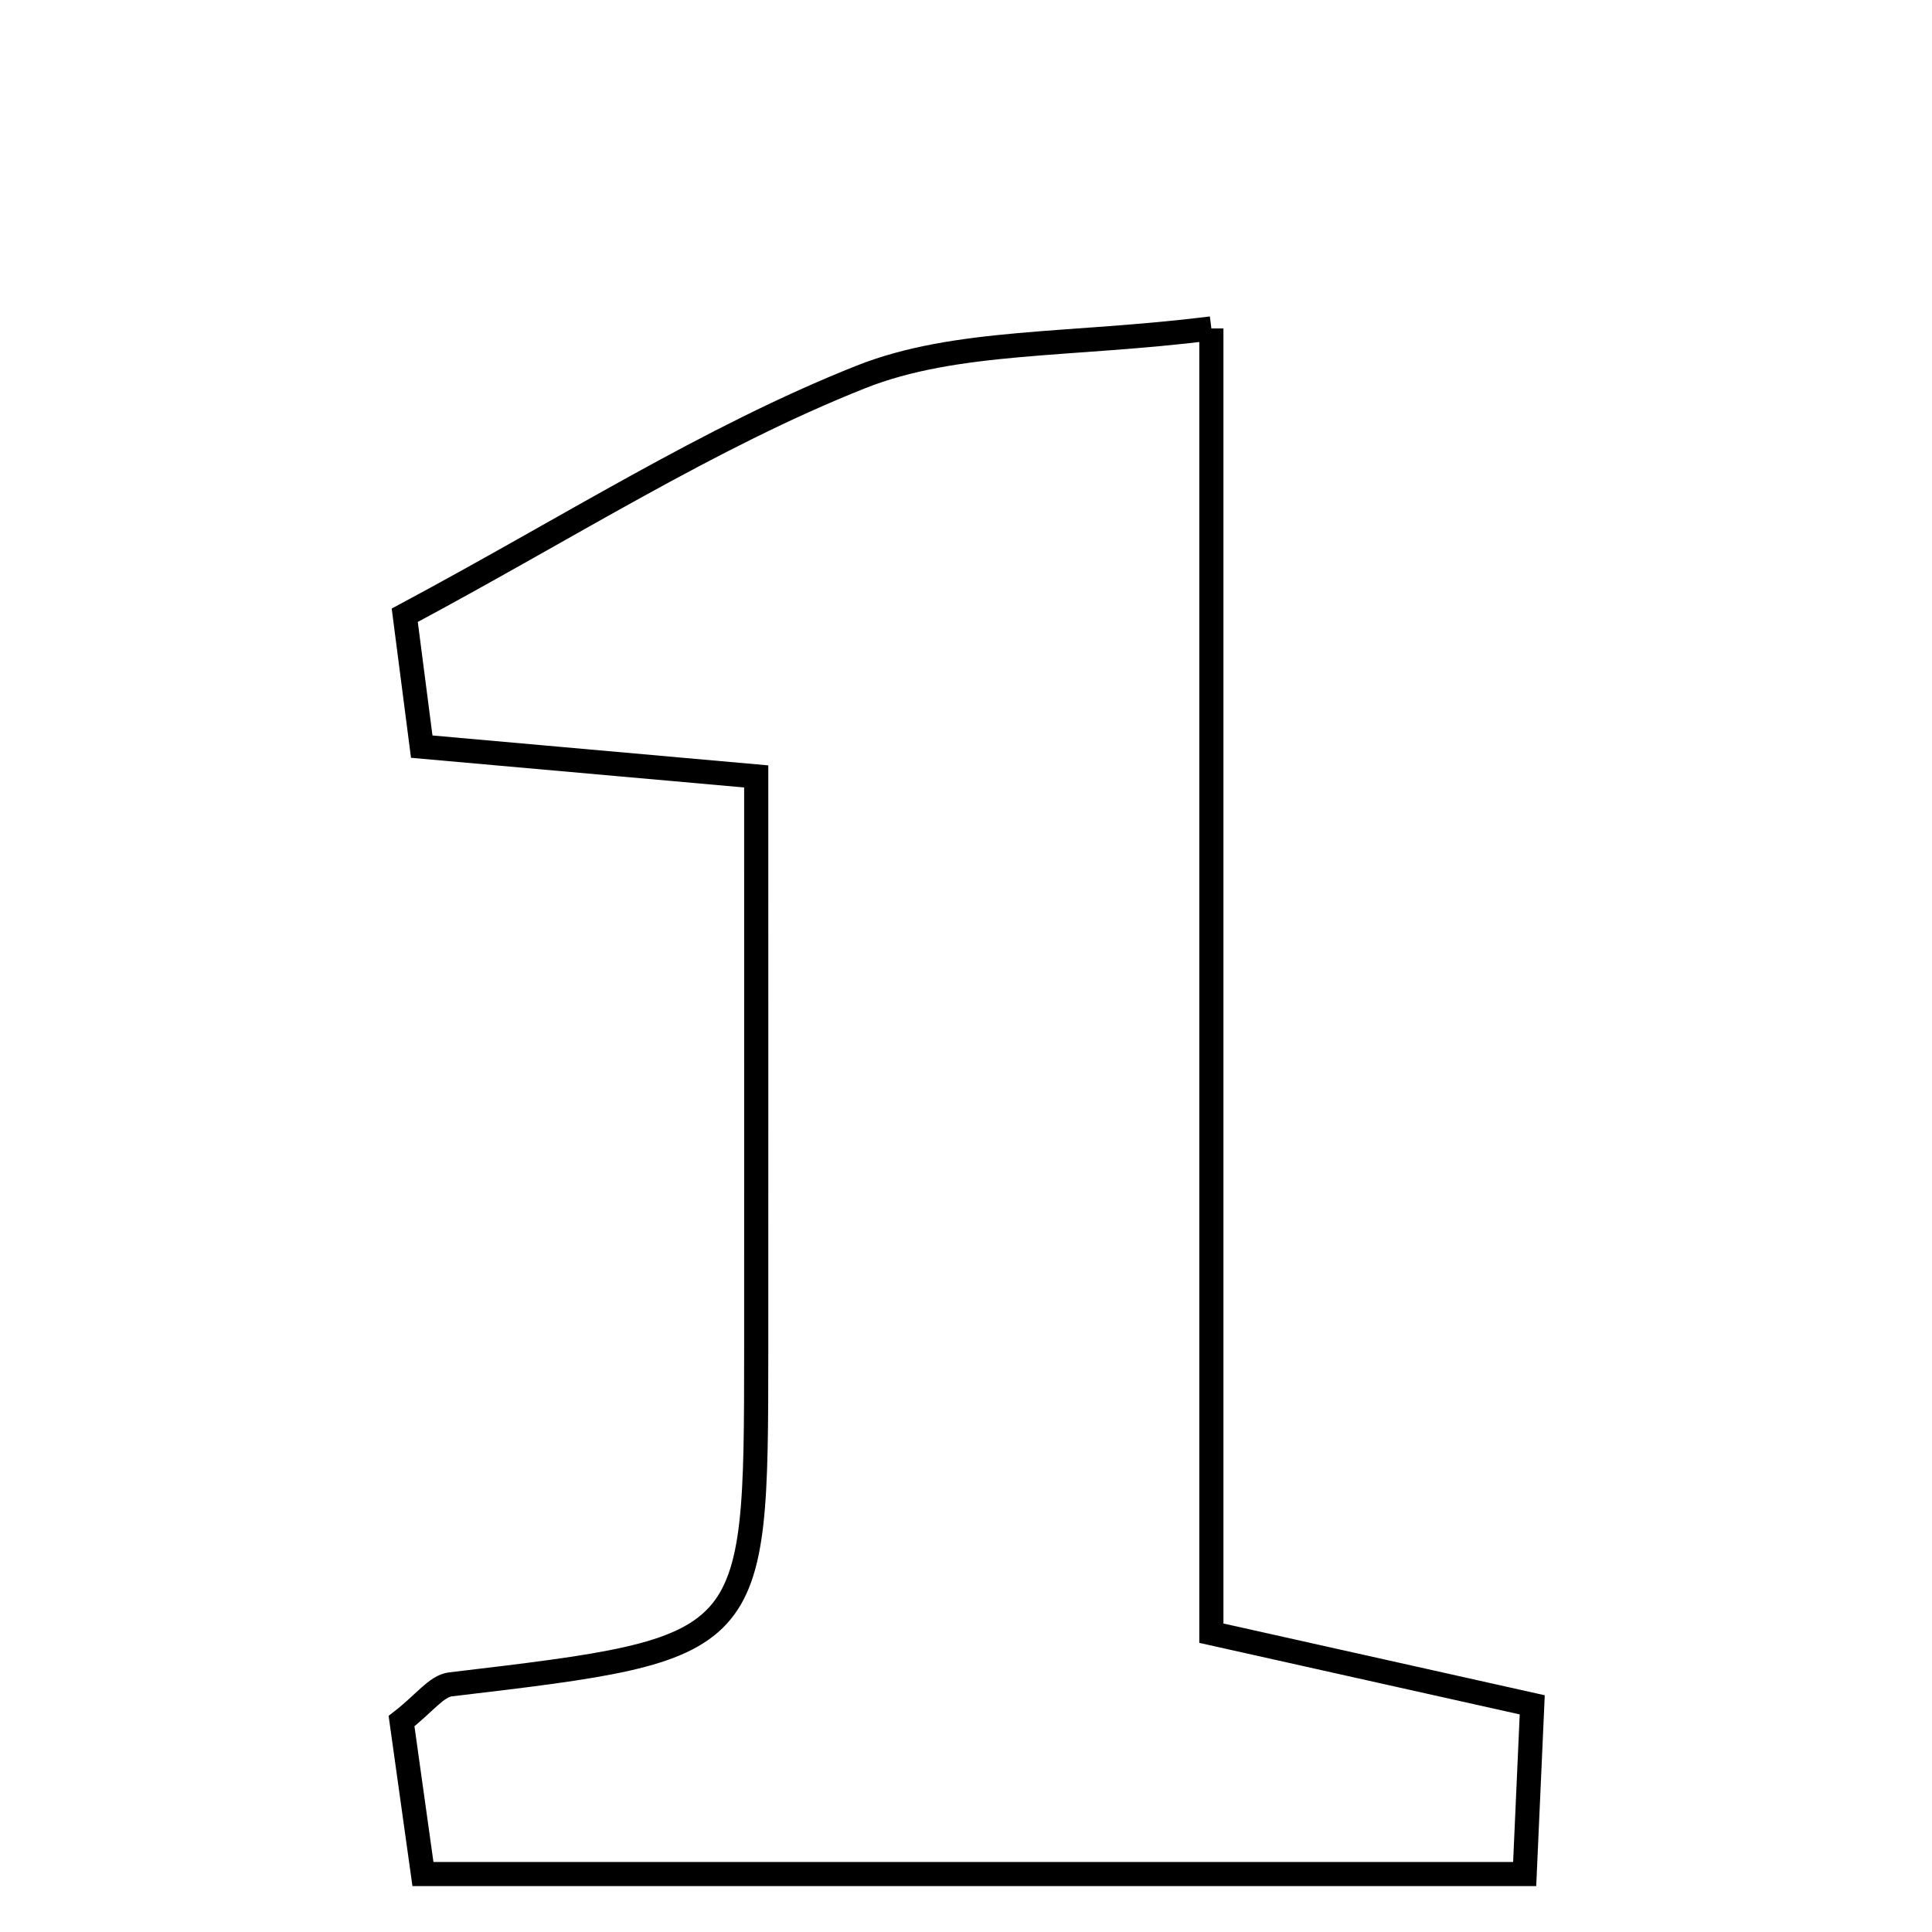 <svg xmlns="http://www.w3.org/2000/svg" viewBox="0.0 0.0 24.0 24.0" height="200px" width="200px"><path fill="none" stroke="black" stroke-width=".3" stroke-opacity="1.0"  filling="0" d="M15.048 4.08 C15.048 9.752 15.048 14.998 15.048 20.288 C16.628 20.64 17.818 20.906 19.034 21.178 C18.999 21.951 18.973 22.553 18.94 23.28 C14.347 23.28 9.92 23.28 5.254 23.28 C5.166 22.651 5.072 21.981 4.988 21.38 C5.27 21.162 5.421 20.945 5.595 20.924 C9.392 20.474 9.392 20.479 9.394 16.775 C9.395 14.462 9.394 12.149 9.394 9.645 C7.925 9.514 6.696 9.405 5.239 9.275 C5.158 8.647 5.071 7.974 5.028 7.643 C7.061 6.556 8.804 5.434 10.693 4.683 C11.878 4.213 13.283 4.3 15.048 4.08"></path></svg>